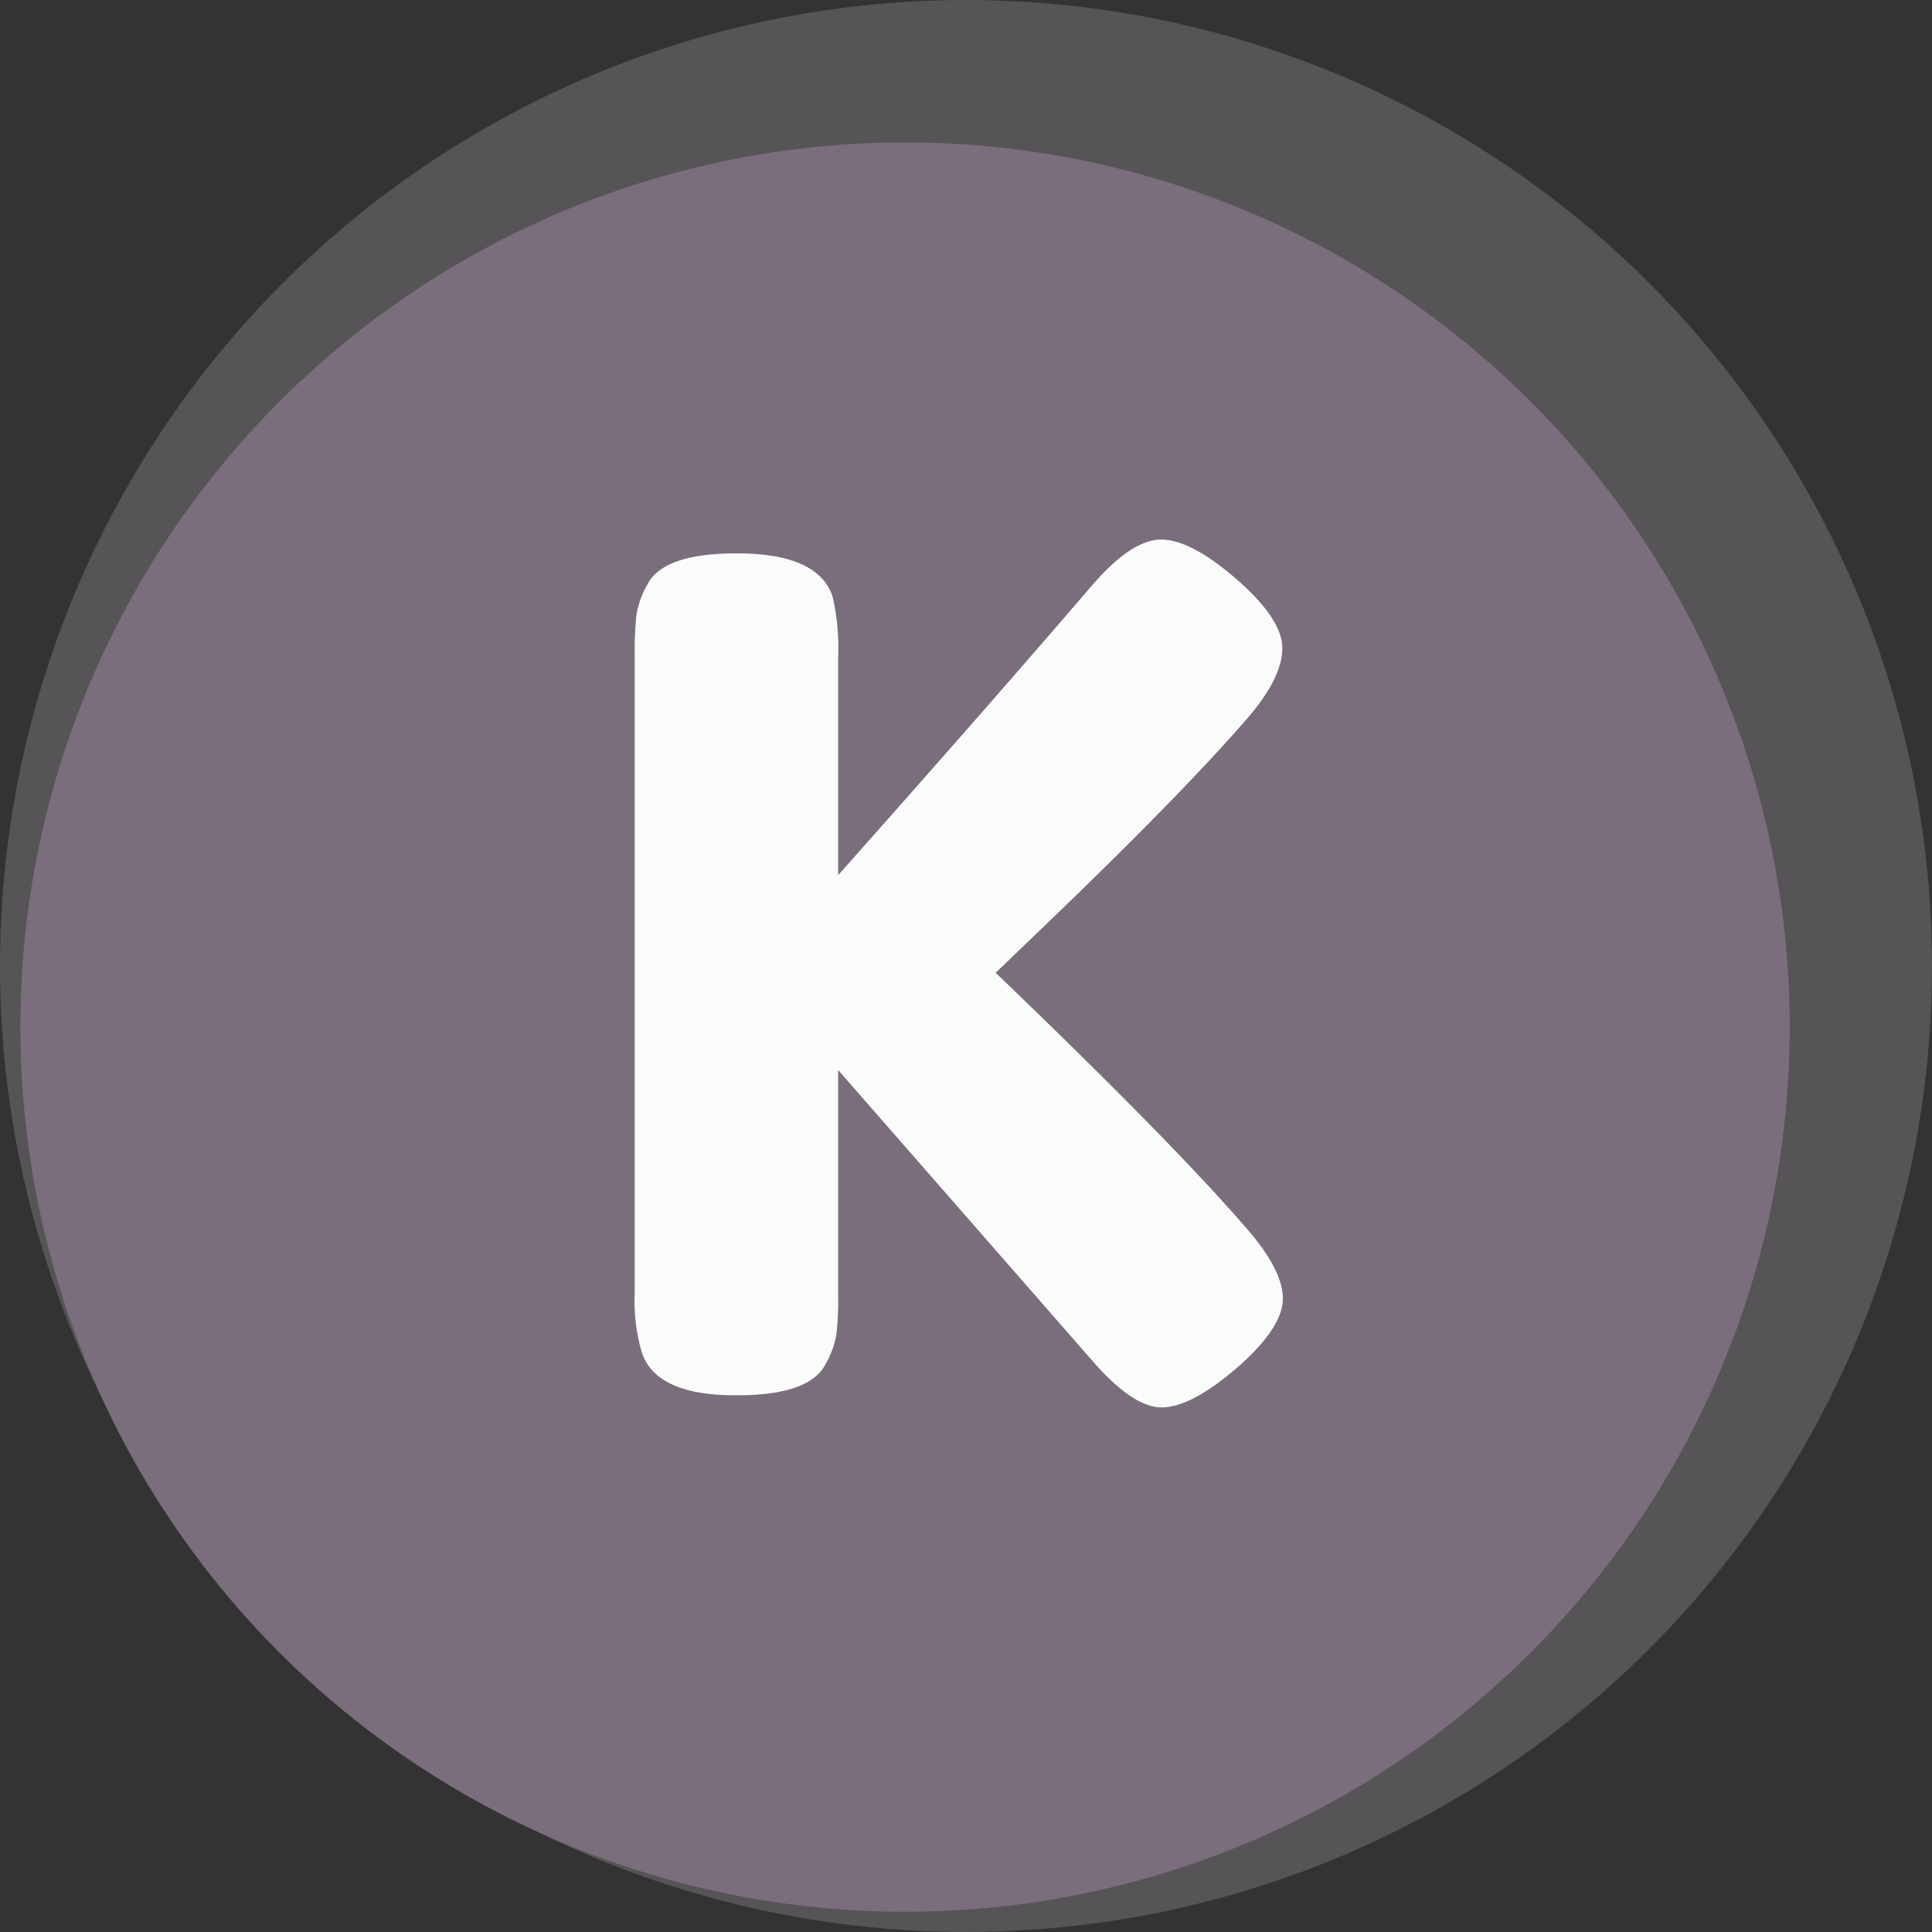 <svg id="Слой_1" data-name="Слой 1" xmlns="http://www.w3.org/2000/svg" viewBox="0 0 153.72 153.72"><rect x="0" y="0" width="153.72" height="153.72" fill="#333333" stroke="none"/><defs><style>.cls-1{fill:#565456;}.cls-2{fill:#7a6d7c;}.cls-3{fill:#fafcfb;}</style></defs><circle class="cls-1" cx="76.86" cy="76.86" r="76.86"/><circle class="cls-2" cx="72.01" cy="81.72" r="70.39"/><path class="cls-3" d="M145.5,289.58q14,13.44,19.85,20.21,3,3.39,3,5.71T164.71,321c-2.44,2.1-4.44,3.16-6,3.16s-3.43-1.28-5.63-3.84l-20.11-23v17.83a26.46,26.46,0,0,1-.14,3.2,7.19,7.19,0,0,1-.87,2.38q-1.28,2.48-7.13,2.47-6.41,0-7.5-3.47a14.57,14.57,0,0,1-.55-4.67V264.25a26.67,26.67,0,0,1,.14-3.15,7.21,7.21,0,0,1,.87-2.42q1.28-2.48,7.13-2.47,6.4,0,7.59,3.38a17.93,17.93,0,0,1,.46,4.75v17.47q12.44-14,20.11-22.95,3.21-3.75,5.58-3.75t6,3.15q3.64,3.17,3.65,5.49c0,1.55-.91,3.4-2.74,5.53q-5.31,6.14-16.46,16.83Z" transform="translate(-66.28 -212.18)"/></svg>